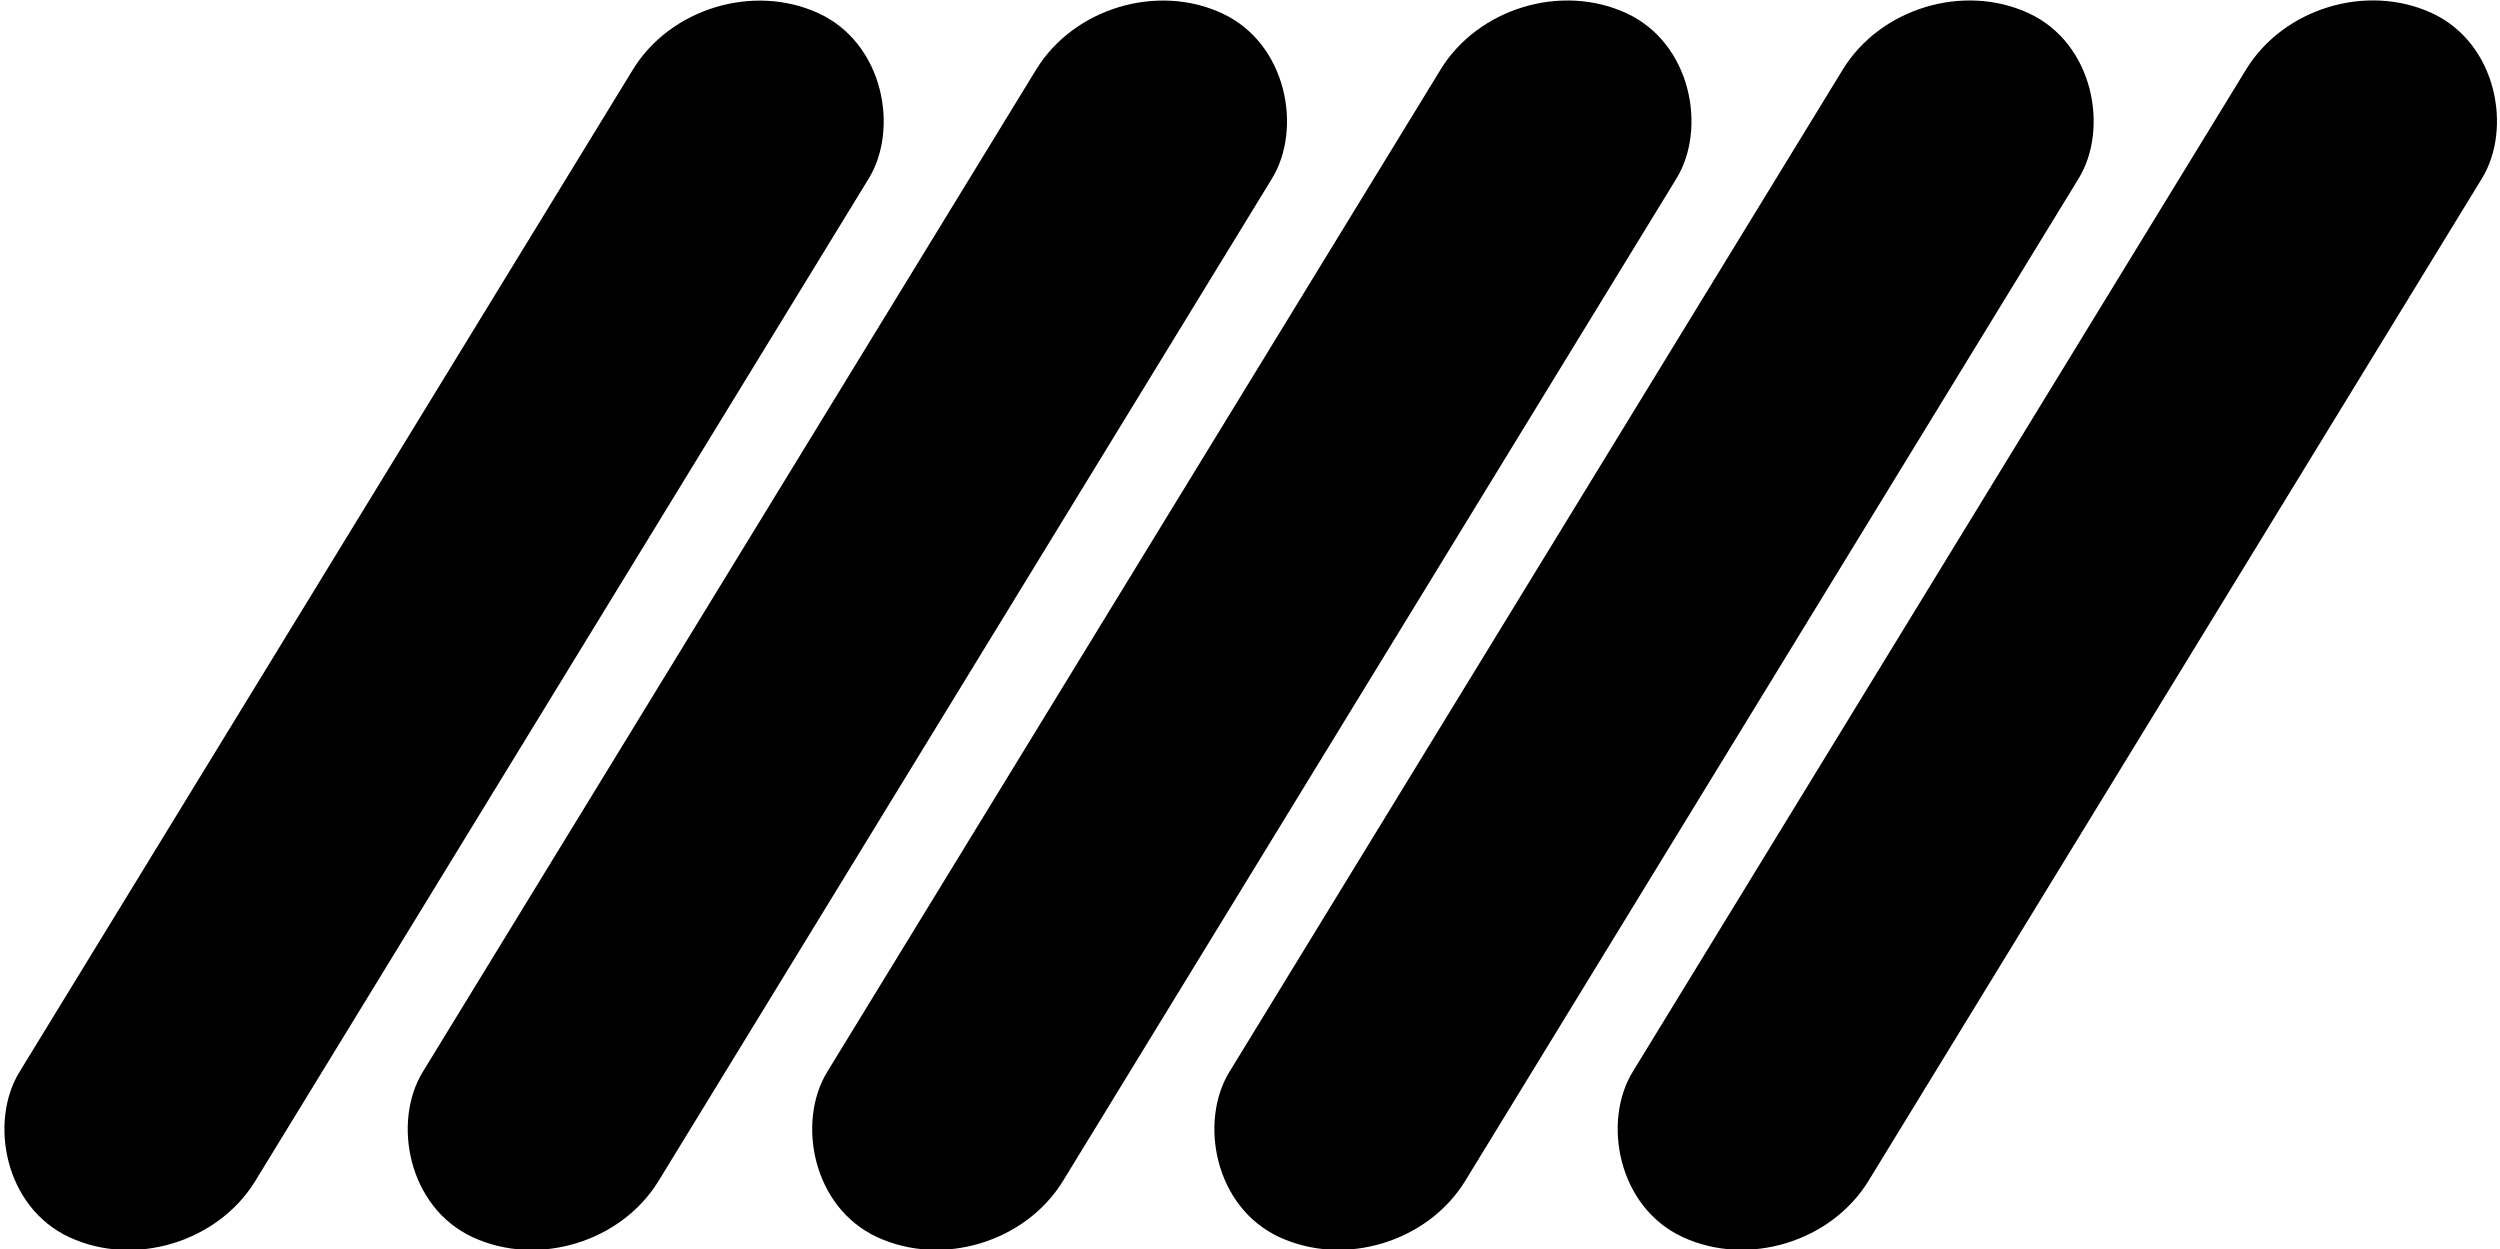 <?xml version="1.0" encoding="UTF-8" standalone="no"?>
<!-- Created with Inkscape (http://www.inkscape.org/) -->

<svg
   width="40.222mm"
   height="20.095mm"
   viewBox="0 0 40.222 20.095"
   version="1.1"
   id="svg5"
   inkscape:version="1.2.2 (b0a8486, 2022-12-01)"
   sodipodi:docname="Logo.svg"
   inkscape:export-filename="../../../Users/brent/Desktop/slashes.png"
   inkscape:export-xdpi="151.55904"
   inkscape:export-ydpi="151.55904"
   xmlns:inkscape="http://www.inkscape.org/namespaces/inkscape"
   xmlns:sodipodi="http://sodipodi.sourceforge.net/DTD/sodipodi-0.dtd"
   xmlns="http://www.w3.org/2000/svg"
   xmlns:svg="http://www.w3.org/2000/svg">
  <sodipodi:namedview
     id="namedview7"
     pagecolor="#ffffff"
     bordercolor="#000000"
     borderopacity="0.25"
     inkscape:showpageshadow="2"
     inkscape:pageopacity="0.0"
     inkscape:pagecheckerboard="true"
     inkscape:deskcolor="#d1d1d1"
     inkscape:document-units="mm"
     showgrid="false"
     inkscape:zoom="0.92258688"
     inkscape:cx="252.00879"
     inkscape:cy="236.83406"
     inkscape:window-width="1920"
     inkscape:window-height="1147"
     inkscape:window-x="0"
     inkscape:window-y="25"
     inkscape:window-maximized="1"
     inkscape:current-layer="layer2" />
  <defs
     id="defs2" />
  <g
     inkscape:groupmode="layer"
     id="layer2"
     inkscape:label="Layer 2"
     transform="translate(-7.658,-31.32)">
    <rect
       style="fill:#000000;stroke-width:0.034"
       id="rect555-5"
       width="4.18"
       height="23.087"
       x="54.659"
       y="9.089"
       ry="2.09"
       transform="matrix(0.908,0.419,-0.522,0.853,0,0)" />
    <rect
       style="fill:#000000;stroke-width:0.034"
       id="rect555-5-8"
       width="4.18"
       height="23.087"
       x="49.087"
       y="11.827"
       ry="2.09"
       transform="matrix(0.908,0.419,-0.522,0.853,0,0)" />
    <rect
       style="fill:#000000;stroke-width:0.034"
       id="rect555-5-6"
       width="4.18"
       height="23.087"
       x="43.53"
       y="14.557"
       ry="2.09"
       transform="matrix(0.908,0.419,-0.522,0.853,0,0)" />
    <rect
       style="fill:#000000;stroke-width:0.034"
       id="rect555-5-7"
       width="4.18"
       height="23.087"
       x="37.942"
       y="17.303"
       ry="2.09"
       transform="matrix(0.908,0.419,-0.522,0.853,0,0)" />
    <rect
       style="fill:#000000;stroke-width:0.034"
       id="rect1771"
       width="4.18"
       height="23.087"
       x="32.37"
       y="20.041"
       ry="2.09"
       transform="matrix(0.908,0.419,-0.522,0.853,0,0)" />
  </g>
</svg>
